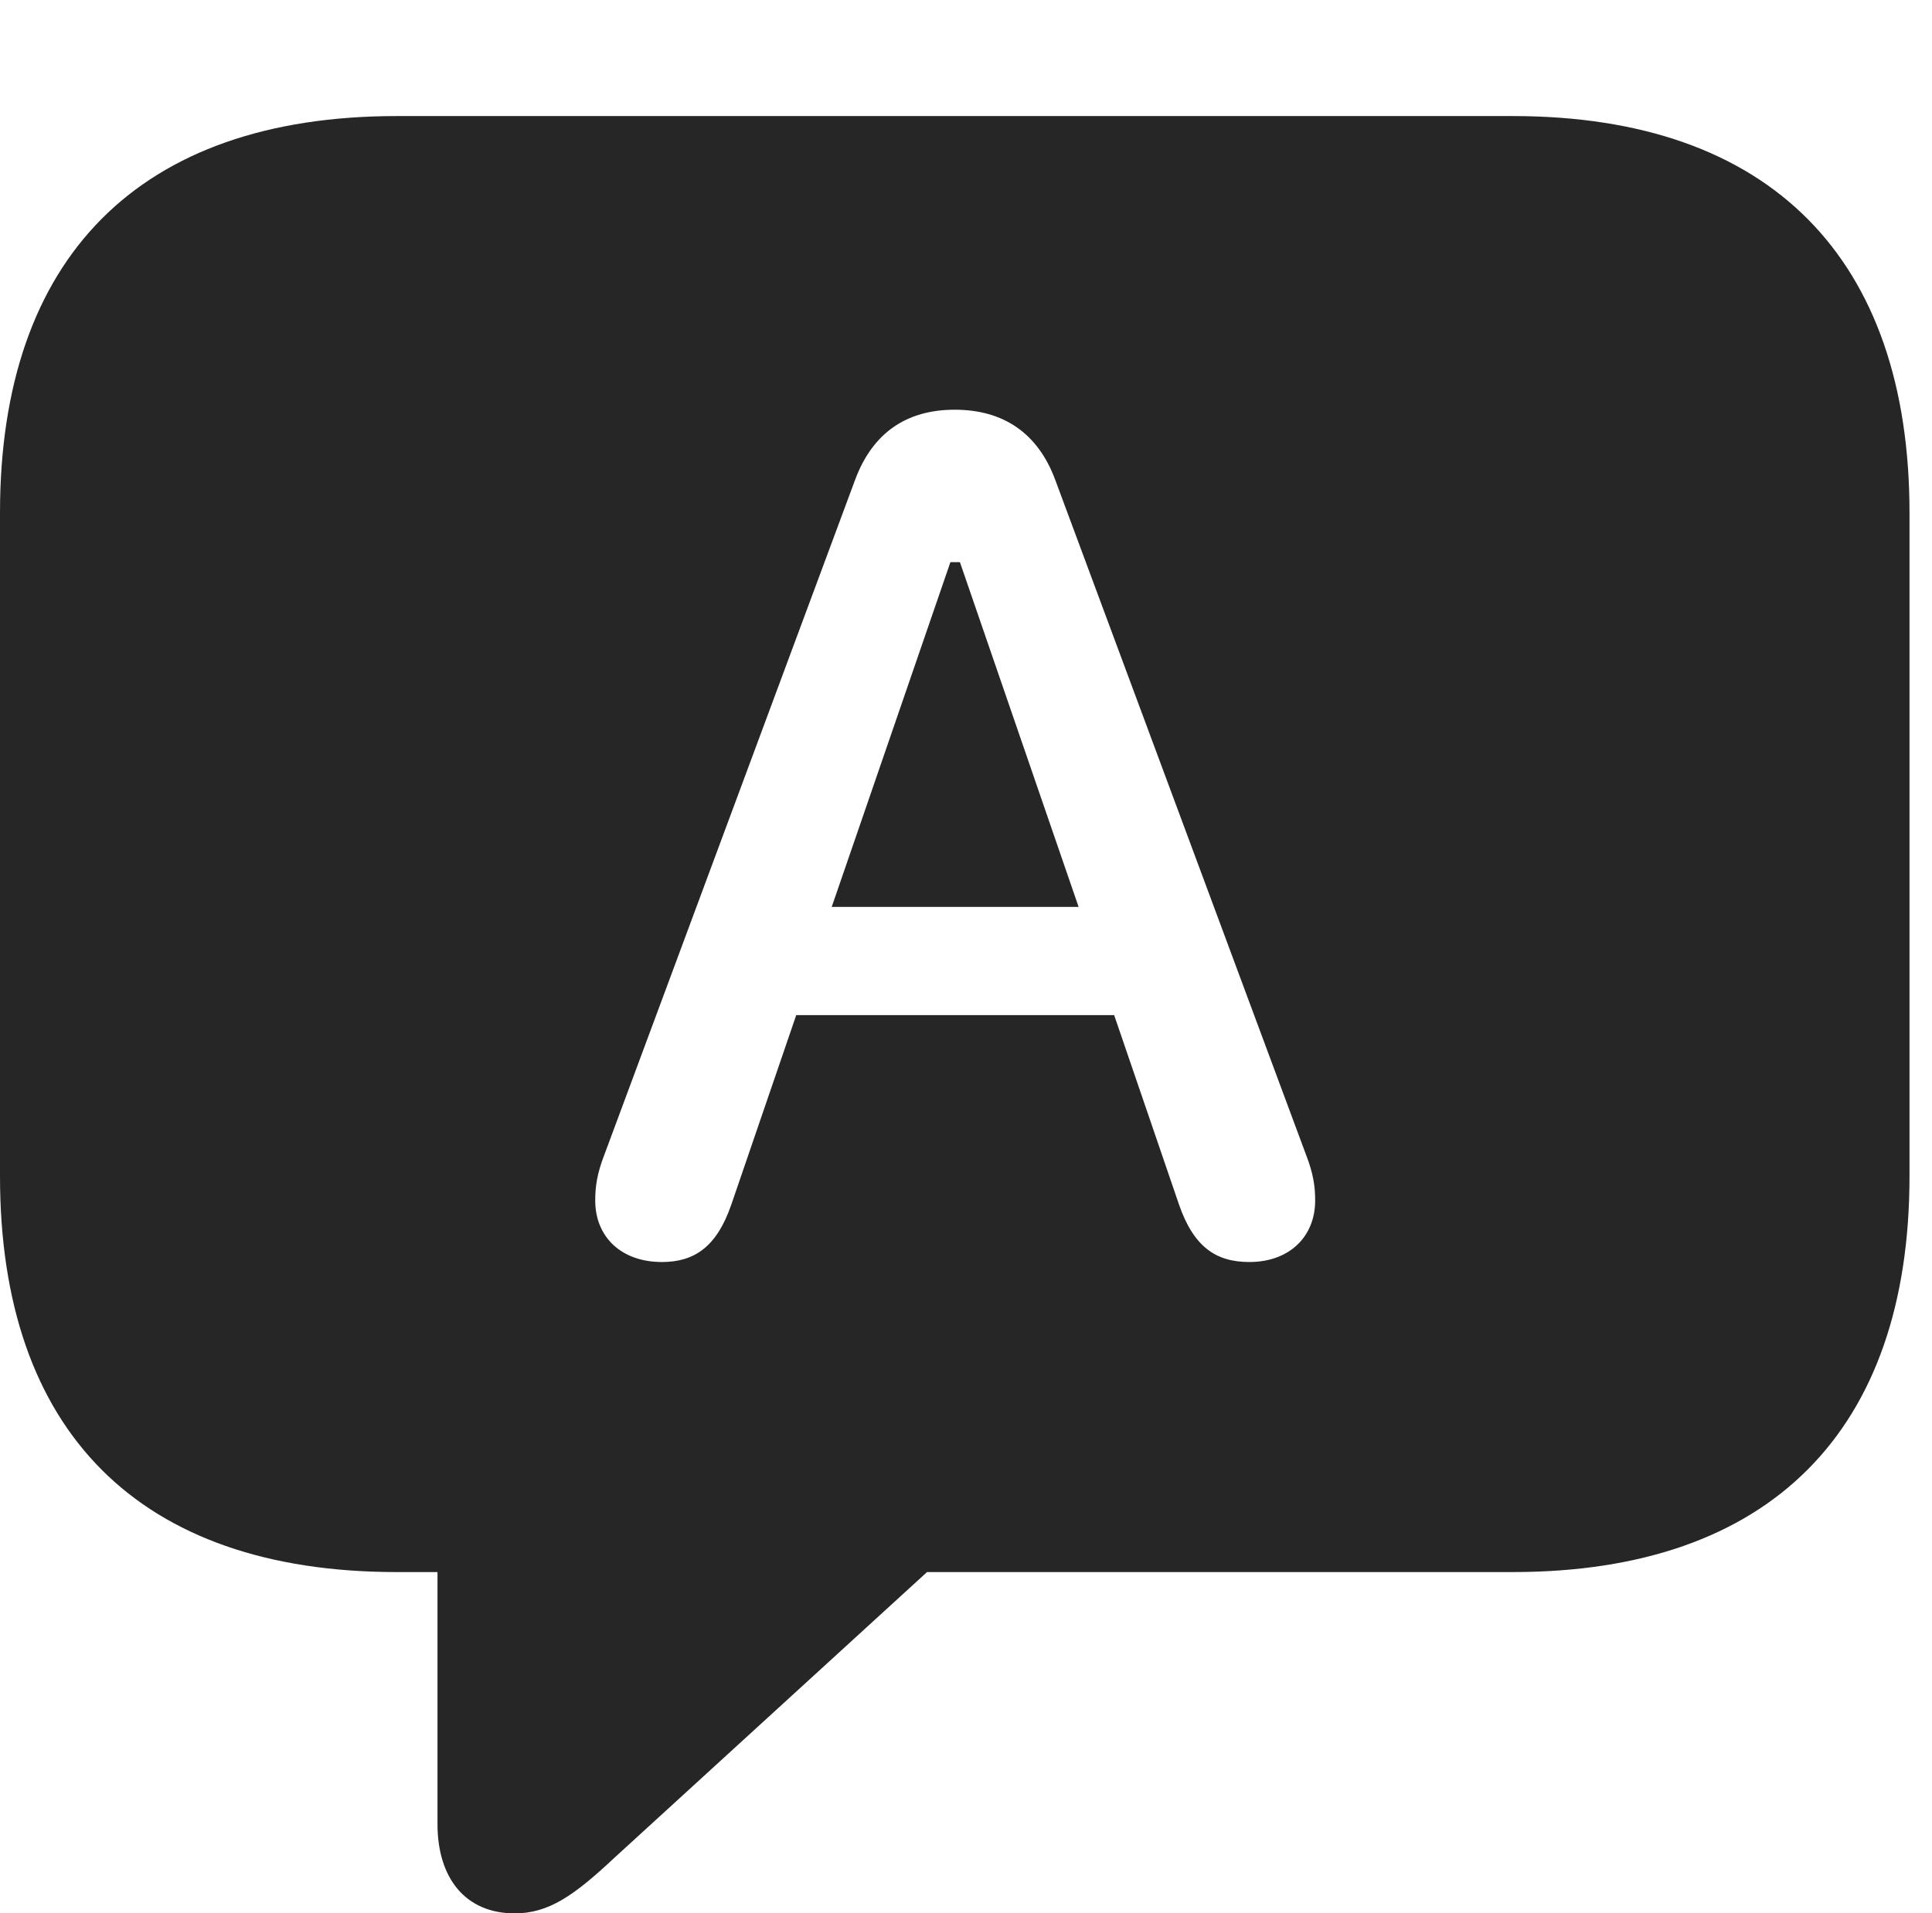 <?xml version="1.0" encoding="UTF-8"?>
<!--Generator: Apple Native CoreSVG 326-->
<!DOCTYPE svg
PUBLIC "-//W3C//DTD SVG 1.1//EN"
       "http://www.w3.org/Graphics/SVG/1.1/DTD/svg11.dtd">
<svg version="1.1" xmlns="http://www.w3.org/2000/svg" xmlns:xlink="http://www.w3.org/1999/xlink" viewBox="0 0 30.488 30.201">
 <g>
  <rect height="30.201" opacity="0" width="30.488" x="0" y="0"/>
  <path d="M30.133 8.094L30.133 18.566C30.133 22.572 27.945 24.814 23.871 24.814L14.629 24.814L9.693 29.326C9.051 29.928 8.654 30.201 8.121 30.201C7.342 30.201 6.904 29.641 6.904 28.793L6.904 24.814L6.262 24.814C2.188 24.814 0 22.586 0 18.566L0 8.094C0 4.074 2.188 1.832 6.262 1.832L23.871 1.832C27.945 1.832 30.133 4.088 30.133 8.094ZM13.494 7.574L9.543 18.211C9.42 18.525 9.393 18.73 9.393 18.949C9.393 19.523 9.803 19.92 10.445 19.92C10.951 19.92 11.307 19.688 11.539 19.018L12.565 16.023L17.582 16.023L18.607 19.018C18.84 19.688 19.195 19.92 19.715 19.92C20.344 19.92 20.754 19.523 20.754 18.949C20.754 18.73 20.727 18.525 20.604 18.211L16.652 7.574C16.379 6.836 15.832 6.467 15.066 6.467C14.301 6.467 13.768 6.836 13.494 7.574ZM17.021 14.315L13.125 14.315L14.998 8.873L15.148 8.873Z" fill="black" fill-opacity="0.85"/>
 </g>
</svg>
